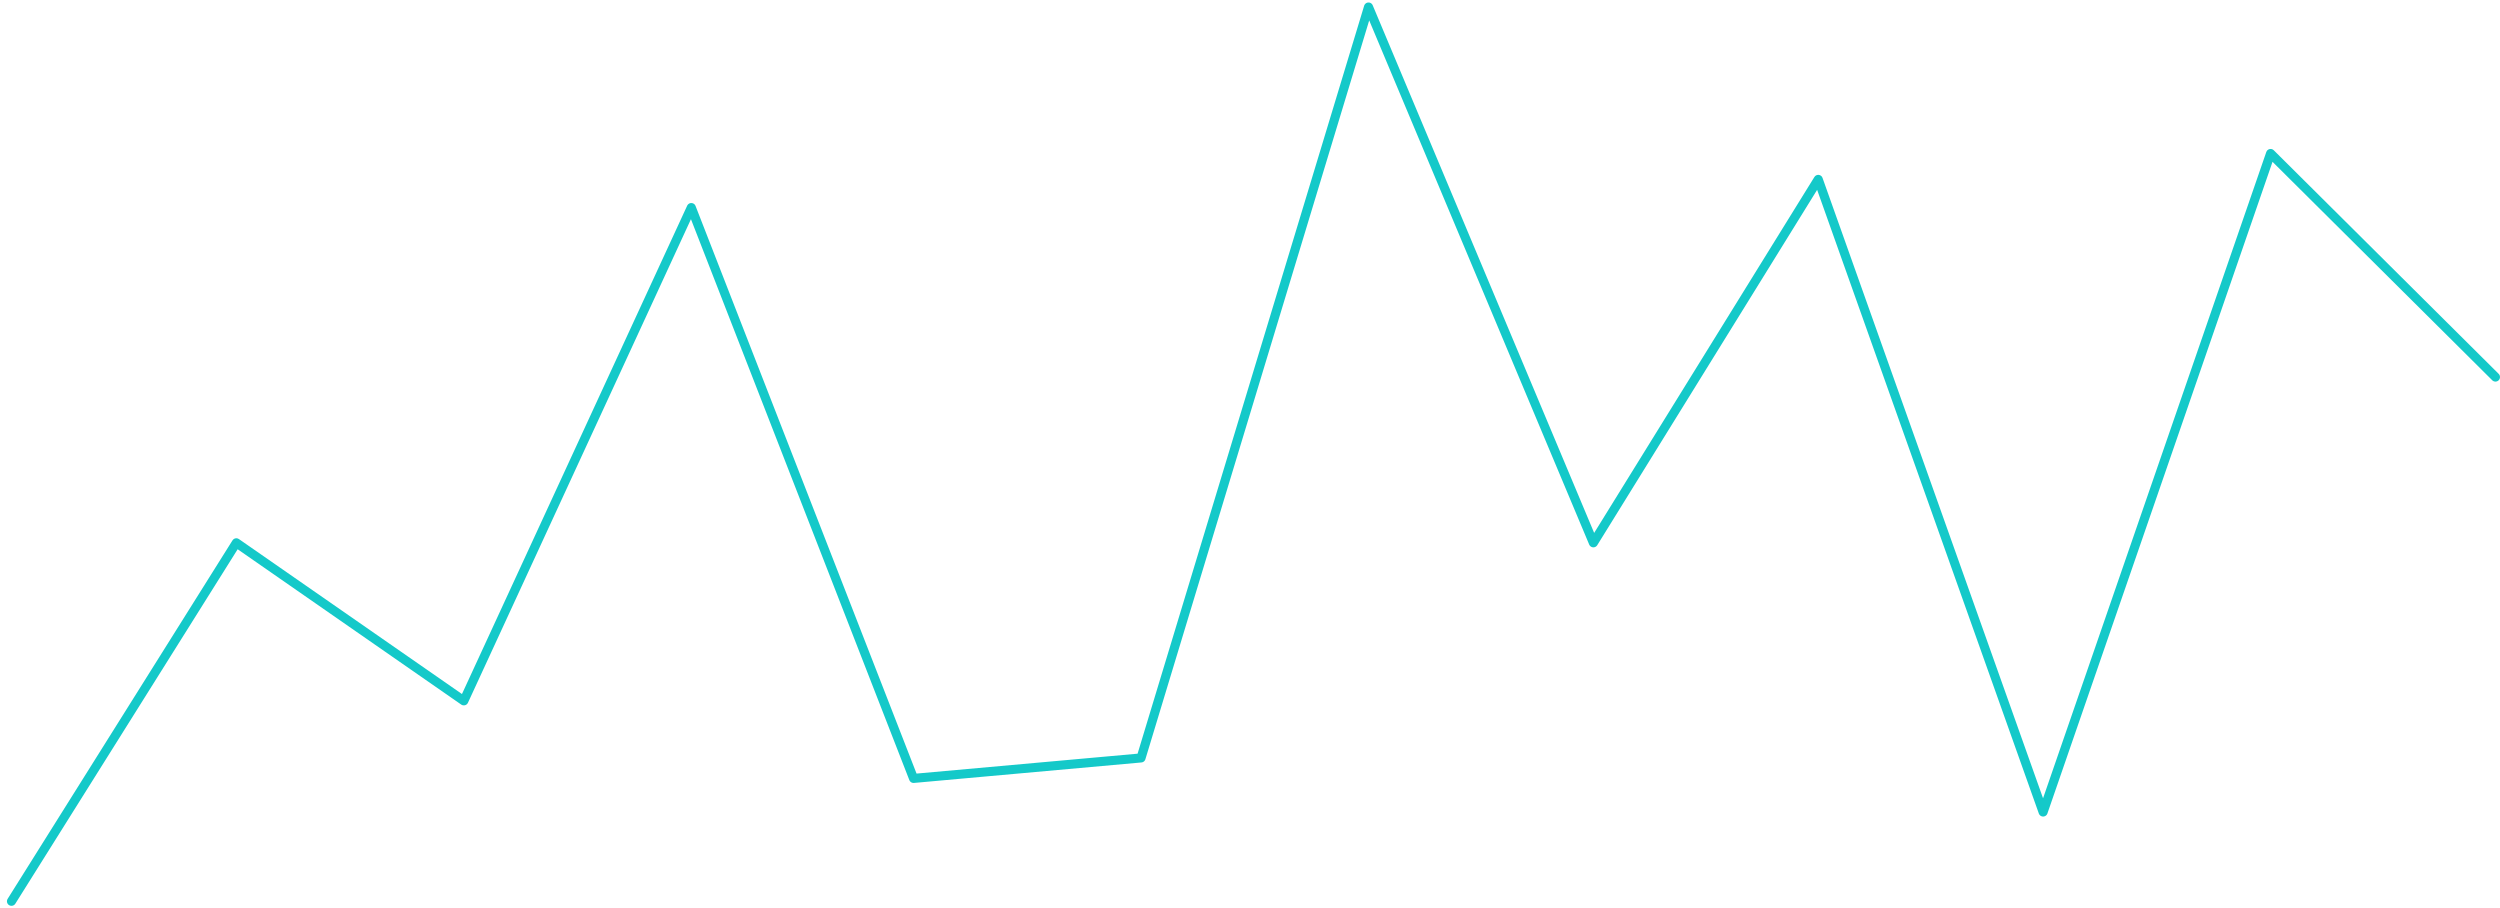 <svg width="289" height="105" viewBox="0 0 289 105" fill="none" xmlns="http://www.w3.org/2000/svg">
<path d="M1.327 104.188L27.321 62.748L53.618 81.018L79.915 23.995L105.607 89.984L131.904 87.617L158.2 0.812L184.195 62.748L210.189 20.74L236.184 93.868L262.48 17.744L288.475 43.588" stroke="#14C9C9" stroke-width="1.05" stroke-linecap="round" stroke-linejoin="round"/>
</svg>

